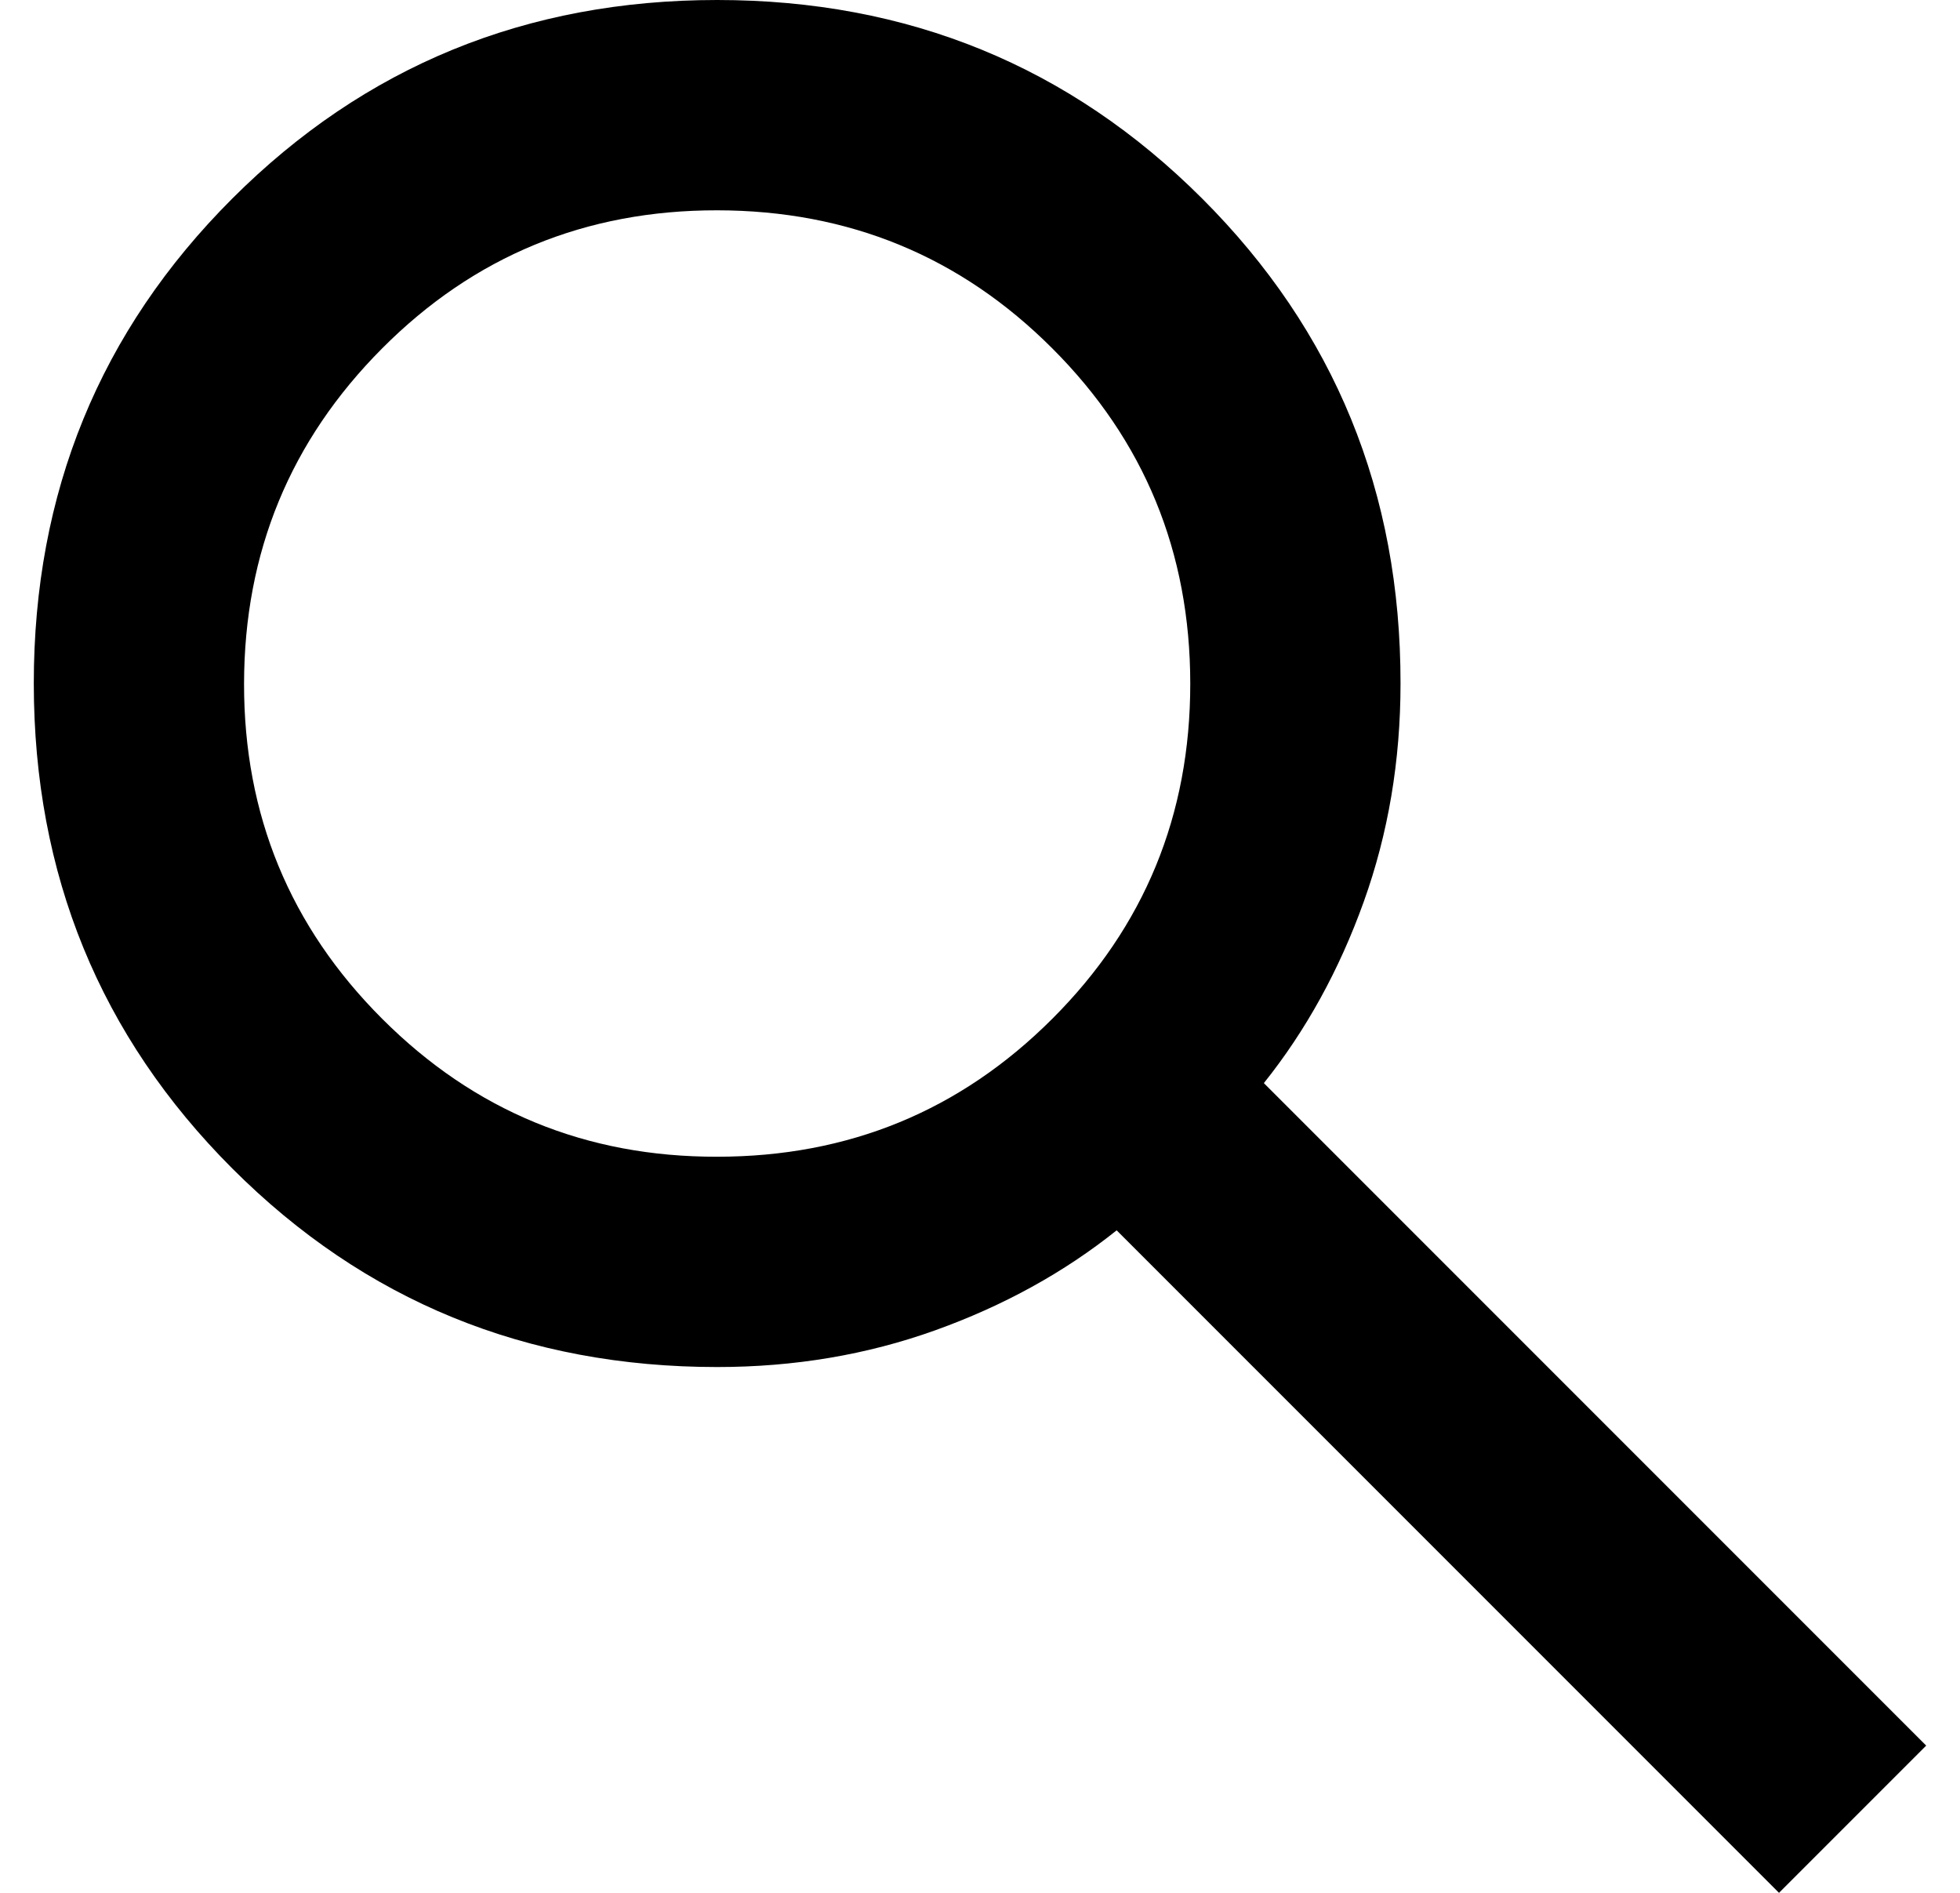 <svg width="29" height="28" viewBox="0 0 29 28" fill="none" xmlns="http://www.w3.org/2000/svg">
<path d="M26.322 28L16.522 18.2C15.744 18.822 14.85 19.315 13.839 19.678C12.828 20.041 11.752 20.222 10.611 20.222C7.785 20.222 5.394 19.243 3.437 17.285C1.48 15.327 0.501 12.936 0.5 10.111C0.499 7.286 1.478 4.895 3.437 2.937C5.396 0.979 7.787 0 10.611 0C13.435 0 15.827 0.979 17.787 2.937C19.747 4.895 20.725 7.286 20.722 10.111C20.722 11.252 20.541 12.328 20.178 13.339C19.815 14.35 19.322 15.244 18.7 16.022L28.5 25.822L26.322 28ZM10.611 17.111C12.556 17.111 14.209 16.431 15.57 15.07C16.932 13.71 17.612 12.057 17.611 10.111C17.61 8.166 16.93 6.513 15.57 5.154C14.211 3.794 12.558 3.113 10.611 3.111C8.665 3.109 7.012 3.79 5.654 5.154C4.295 6.517 3.614 8.17 3.611 10.111C3.608 12.052 4.289 13.706 5.654 15.07C7.018 16.435 8.671 17.115 10.611 17.111Z" fill="currentColor"/>
</svg>
